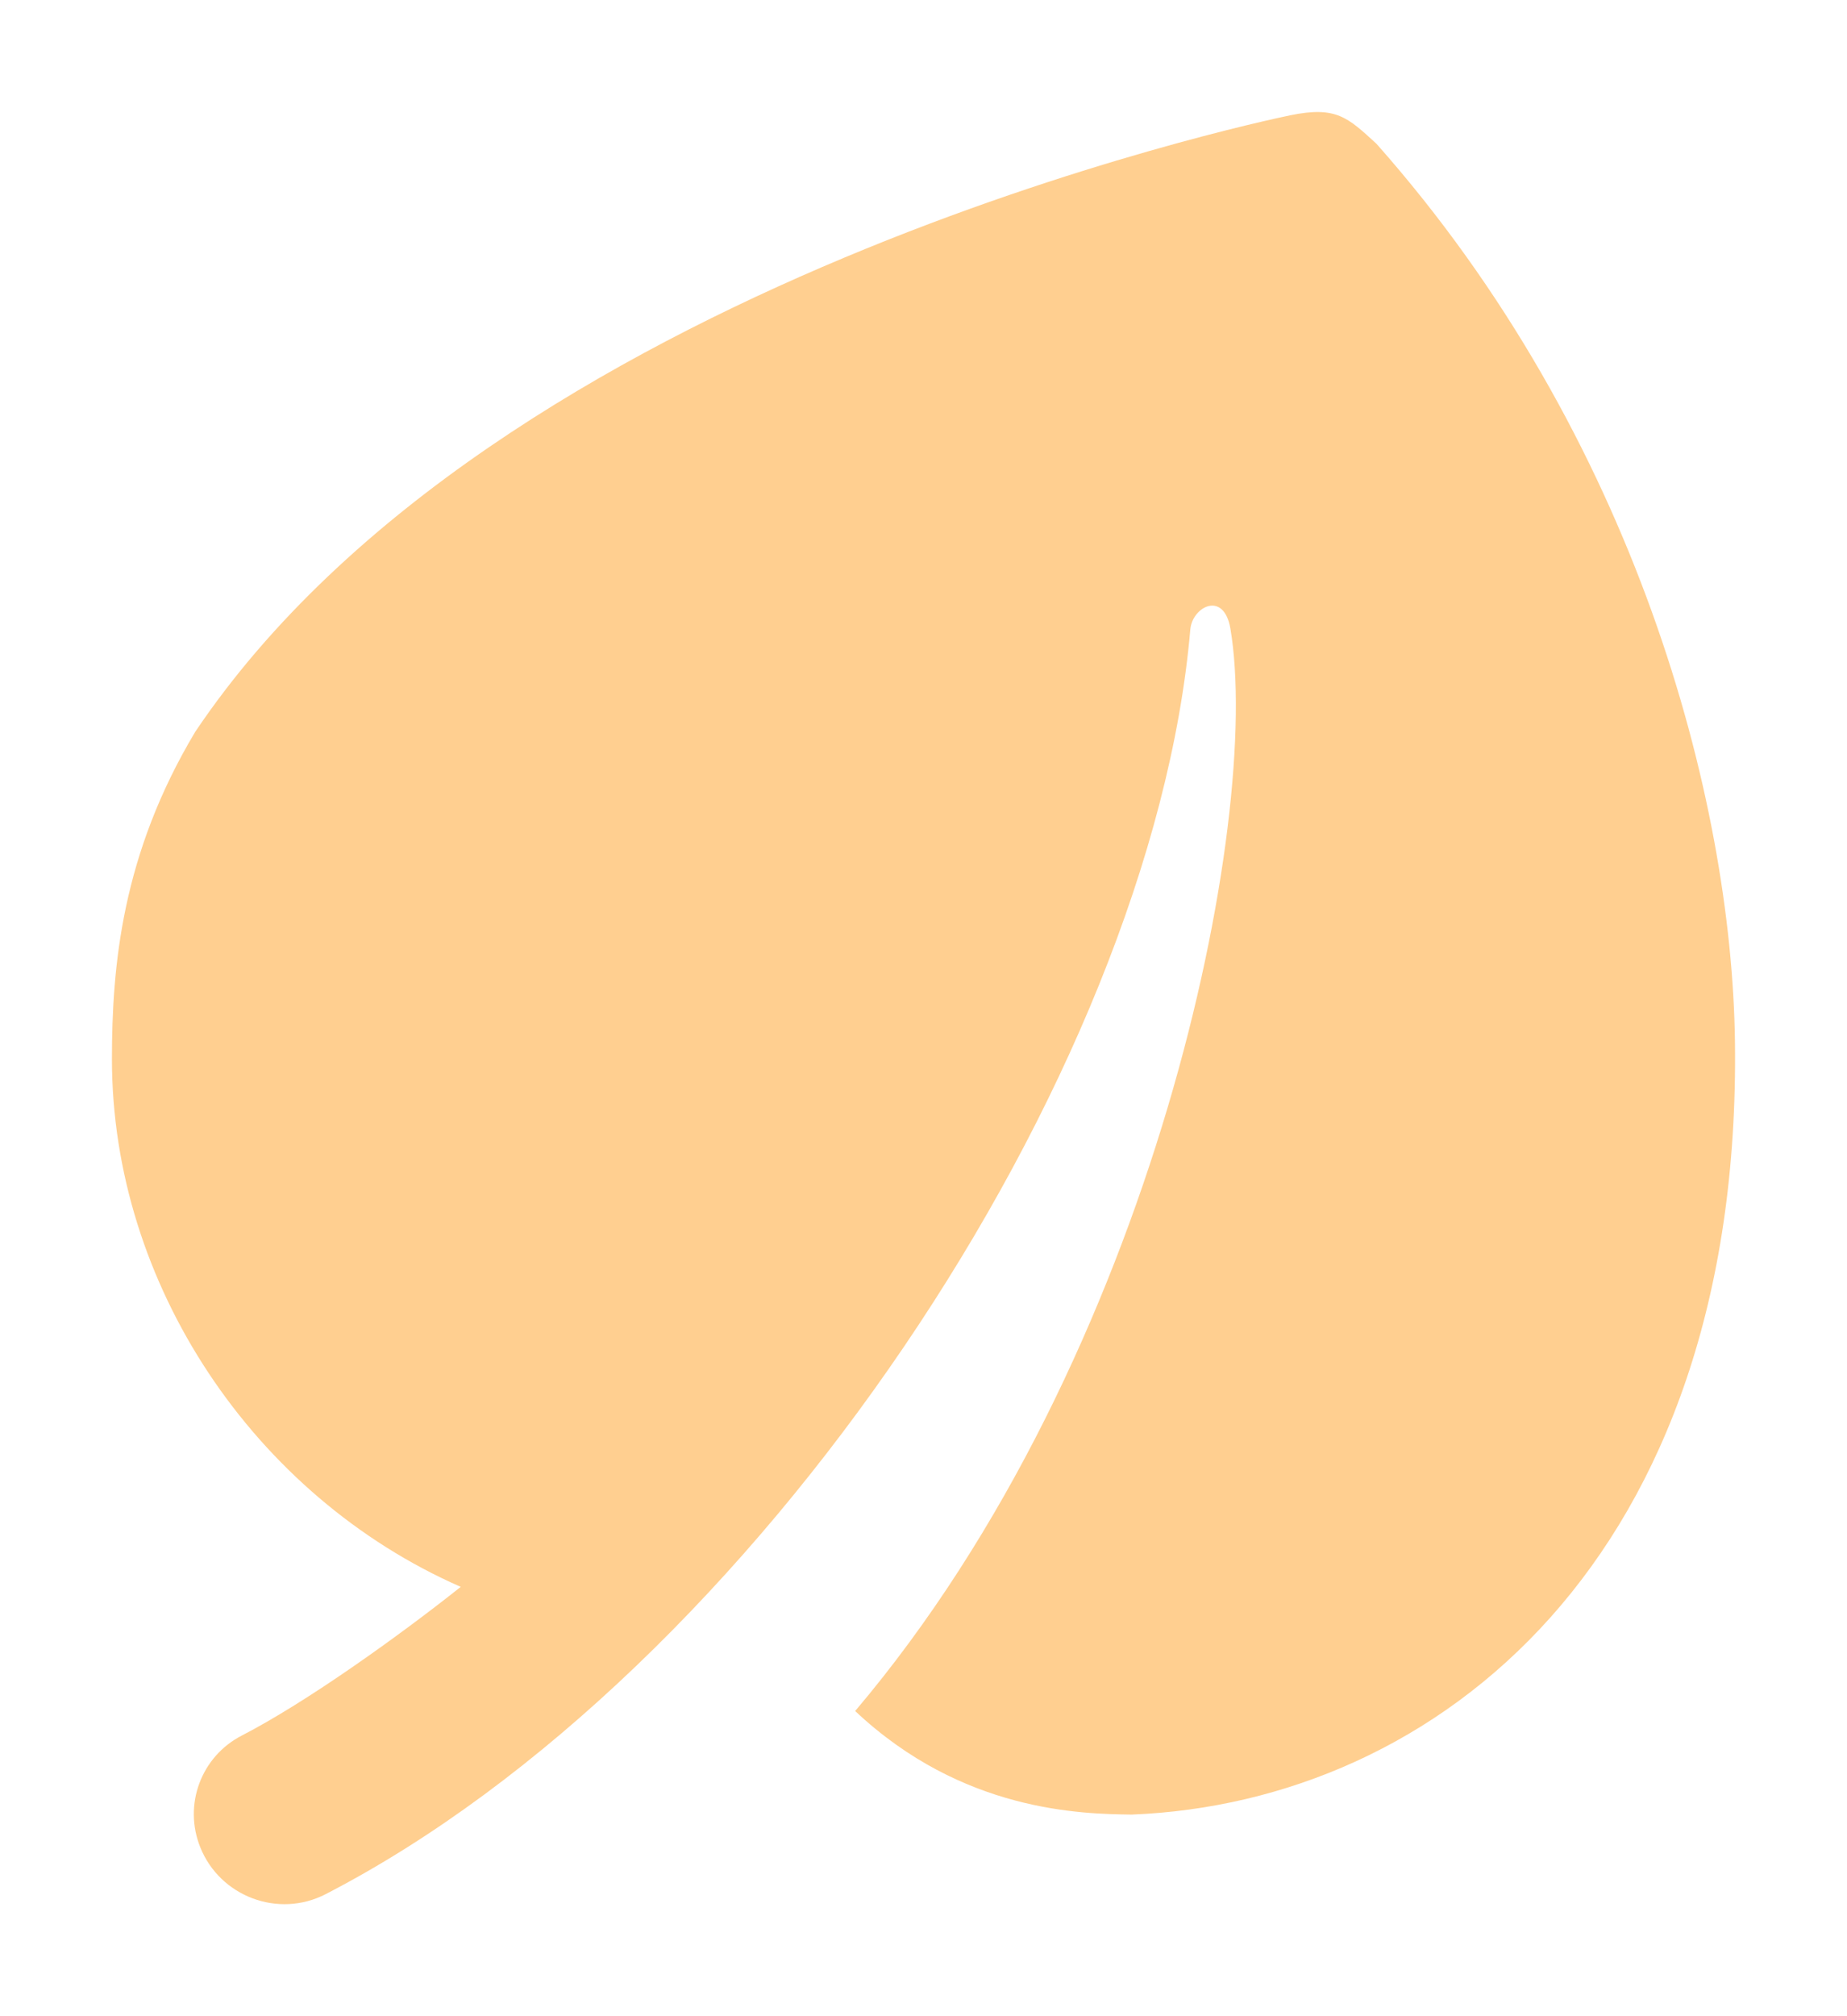 <?xml version="1.0" encoding="UTF-8"?>
<svg width="33px" height="36px" viewBox="0 0 33 36" version="1.1" xmlns="http://www.w3.org/2000/svg" xmlns:xlink="http://www.w3.org/1999/xlink">
    <title>Artboard</title>
    <g id="Artboard" stroke="none" stroke-width="1" fill="none" fill-rule="evenodd">
        <g id="Group" transform="translate(2, 2)" fill="#FFCF90" fill-rule="nonzero">
            <path d="M22.592,0.566 C22.08,0.098 21.877,-0.11 21.055,0.058 C20.479,0.178 6.875,3.059 1.49,11.064 C0.177,13.254 0,15.248 0,16.912 C0,20.927 2.536,24.713 6.232,26.334 C5.122,27.216 3.472,28.396 2.32,28.989 C1.59,29.365 1.273,30.229 1.579,30.986 L1.579,30.986 C1.932,31.864 2.974,32.257 3.818,31.821 C11.466,27.875 18.576,17.227 19.267,9.24 C19.302,8.832 19.868,8.536 19.984,9.228 C20.553,12.603 18.658,22.204 13.279,28.551 C15.197,30.356 17.33,30.388 18.221,30.4 C23.675,30.184 29.122,25.832 28.998,16.592 C28.94,12.271 27.226,5.791 22.592,0.566 Z" id="Path"></path>
        </g>
    </g>
</svg>